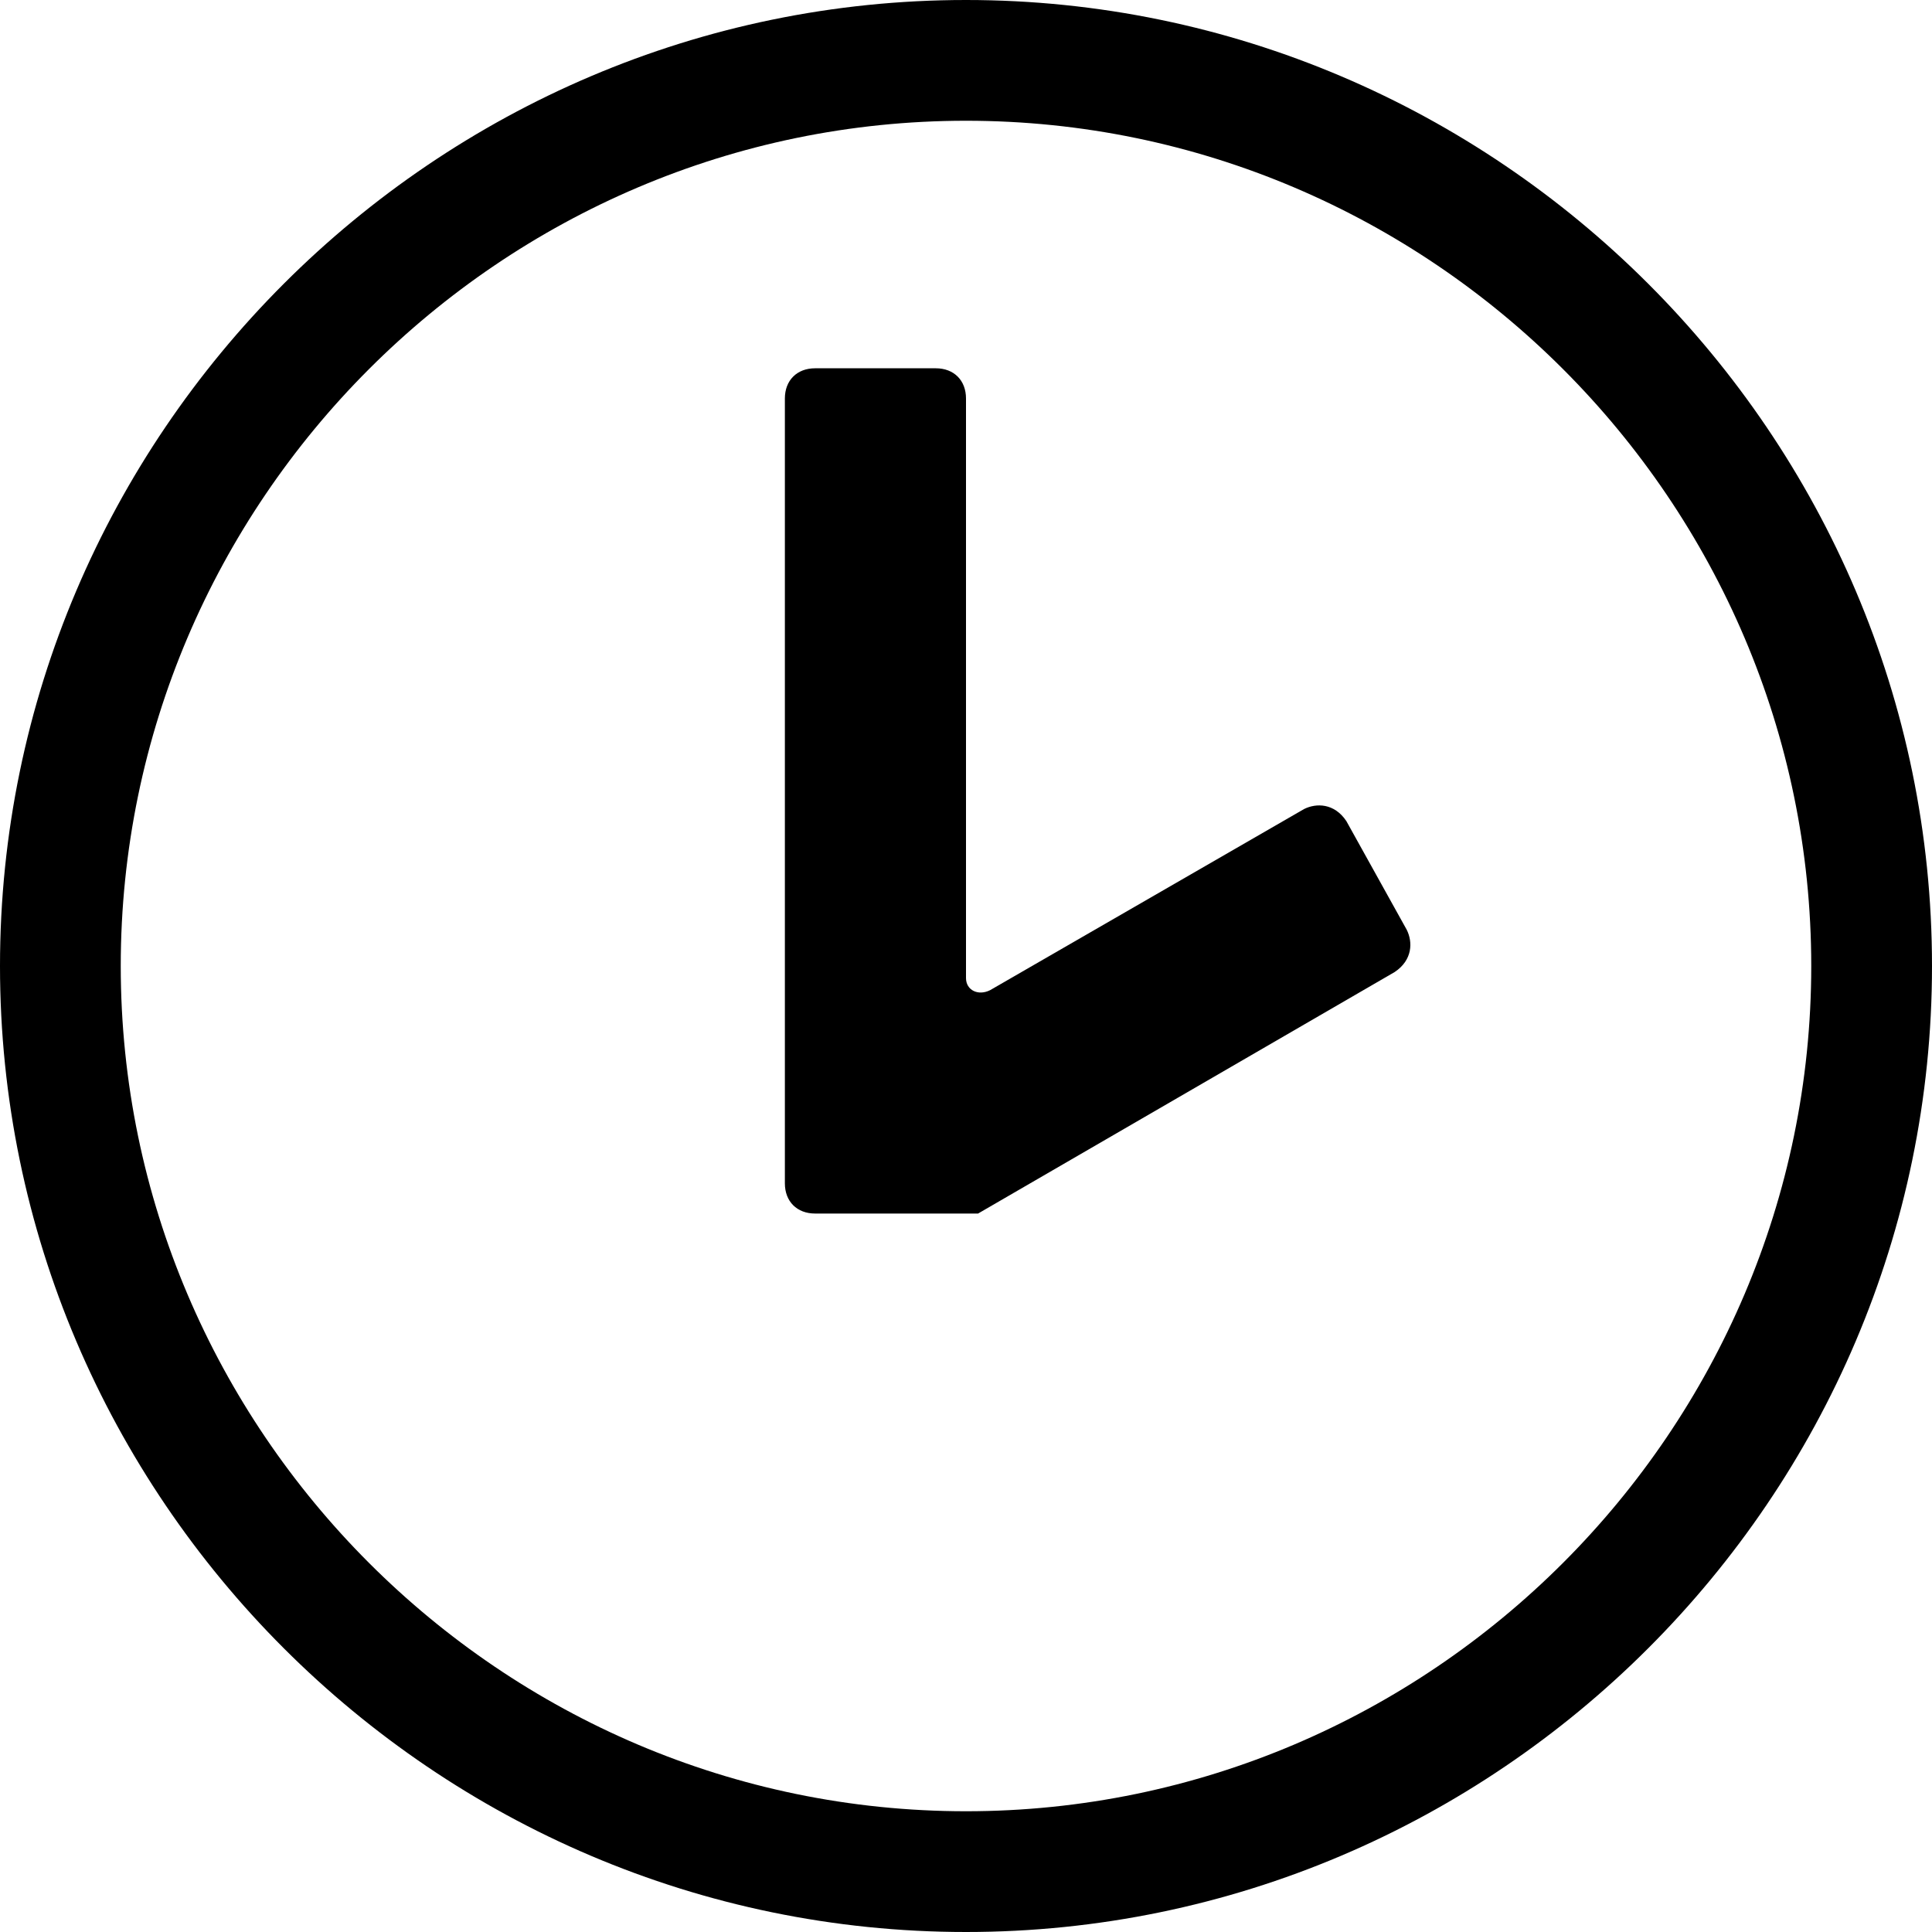 <!-- Generator: Adobe Illustrator 19.1.0, SVG Export Plug-In  -->
<svg version="1.1"
	 xmlns="http://www.w3.org/2000/svg" xmlns:xlink="http://www.w3.org/1999/xlink" xmlns:a="http://ns.adobe.com/AdobeSVGViewerExtensions/3.0/"
	 x="0px" y="0px" width="32px" height="32px" viewBox="0 0 32 32" enable-background="new 0 0 32 32" xml:space="preserve">
<defs>
</defs>
<g>
	<g>
		<g>
			<path d="M16,0C7.2,0,0,7.2,0,16s7.2,16,16,16s16-7.2,16-16S24.8,0,16,0z M16,30C8.3,30,2,23.7,2,16S8.3,2,16,2
				s14,6.3,14,14S23.7,30,16,30z"/>
		</g>
	</g>
	
		<polyline display="none" stroke="#2DCCA4" stroke-width="3" stroke-linecap="round" stroke-linejoin="round" stroke-miterlimit="10" points="
		15.2,8 15.2,18.7 22.8,14.1 	"/>
	<path d="M15.9,20.1h-2.4c-0.3,0-0.5-0.2-0.5-0.5v-13c0-0.3,0.2-0.5,0.5-0.5h2c0.3,0,0.5,0.2,0.5,0.5v9.6
		c0,0.2,0.2,0.3,0.4,0.2l5.2-3c0.2-0.1,0.5-0.1,0.7,0.2l1,1.8c0.1,0.2,0.1,0.5-0.2,0.7l-6.9,4C16,20.1,16,20.1,15.9,20.1z"/>
</g>
</svg>
